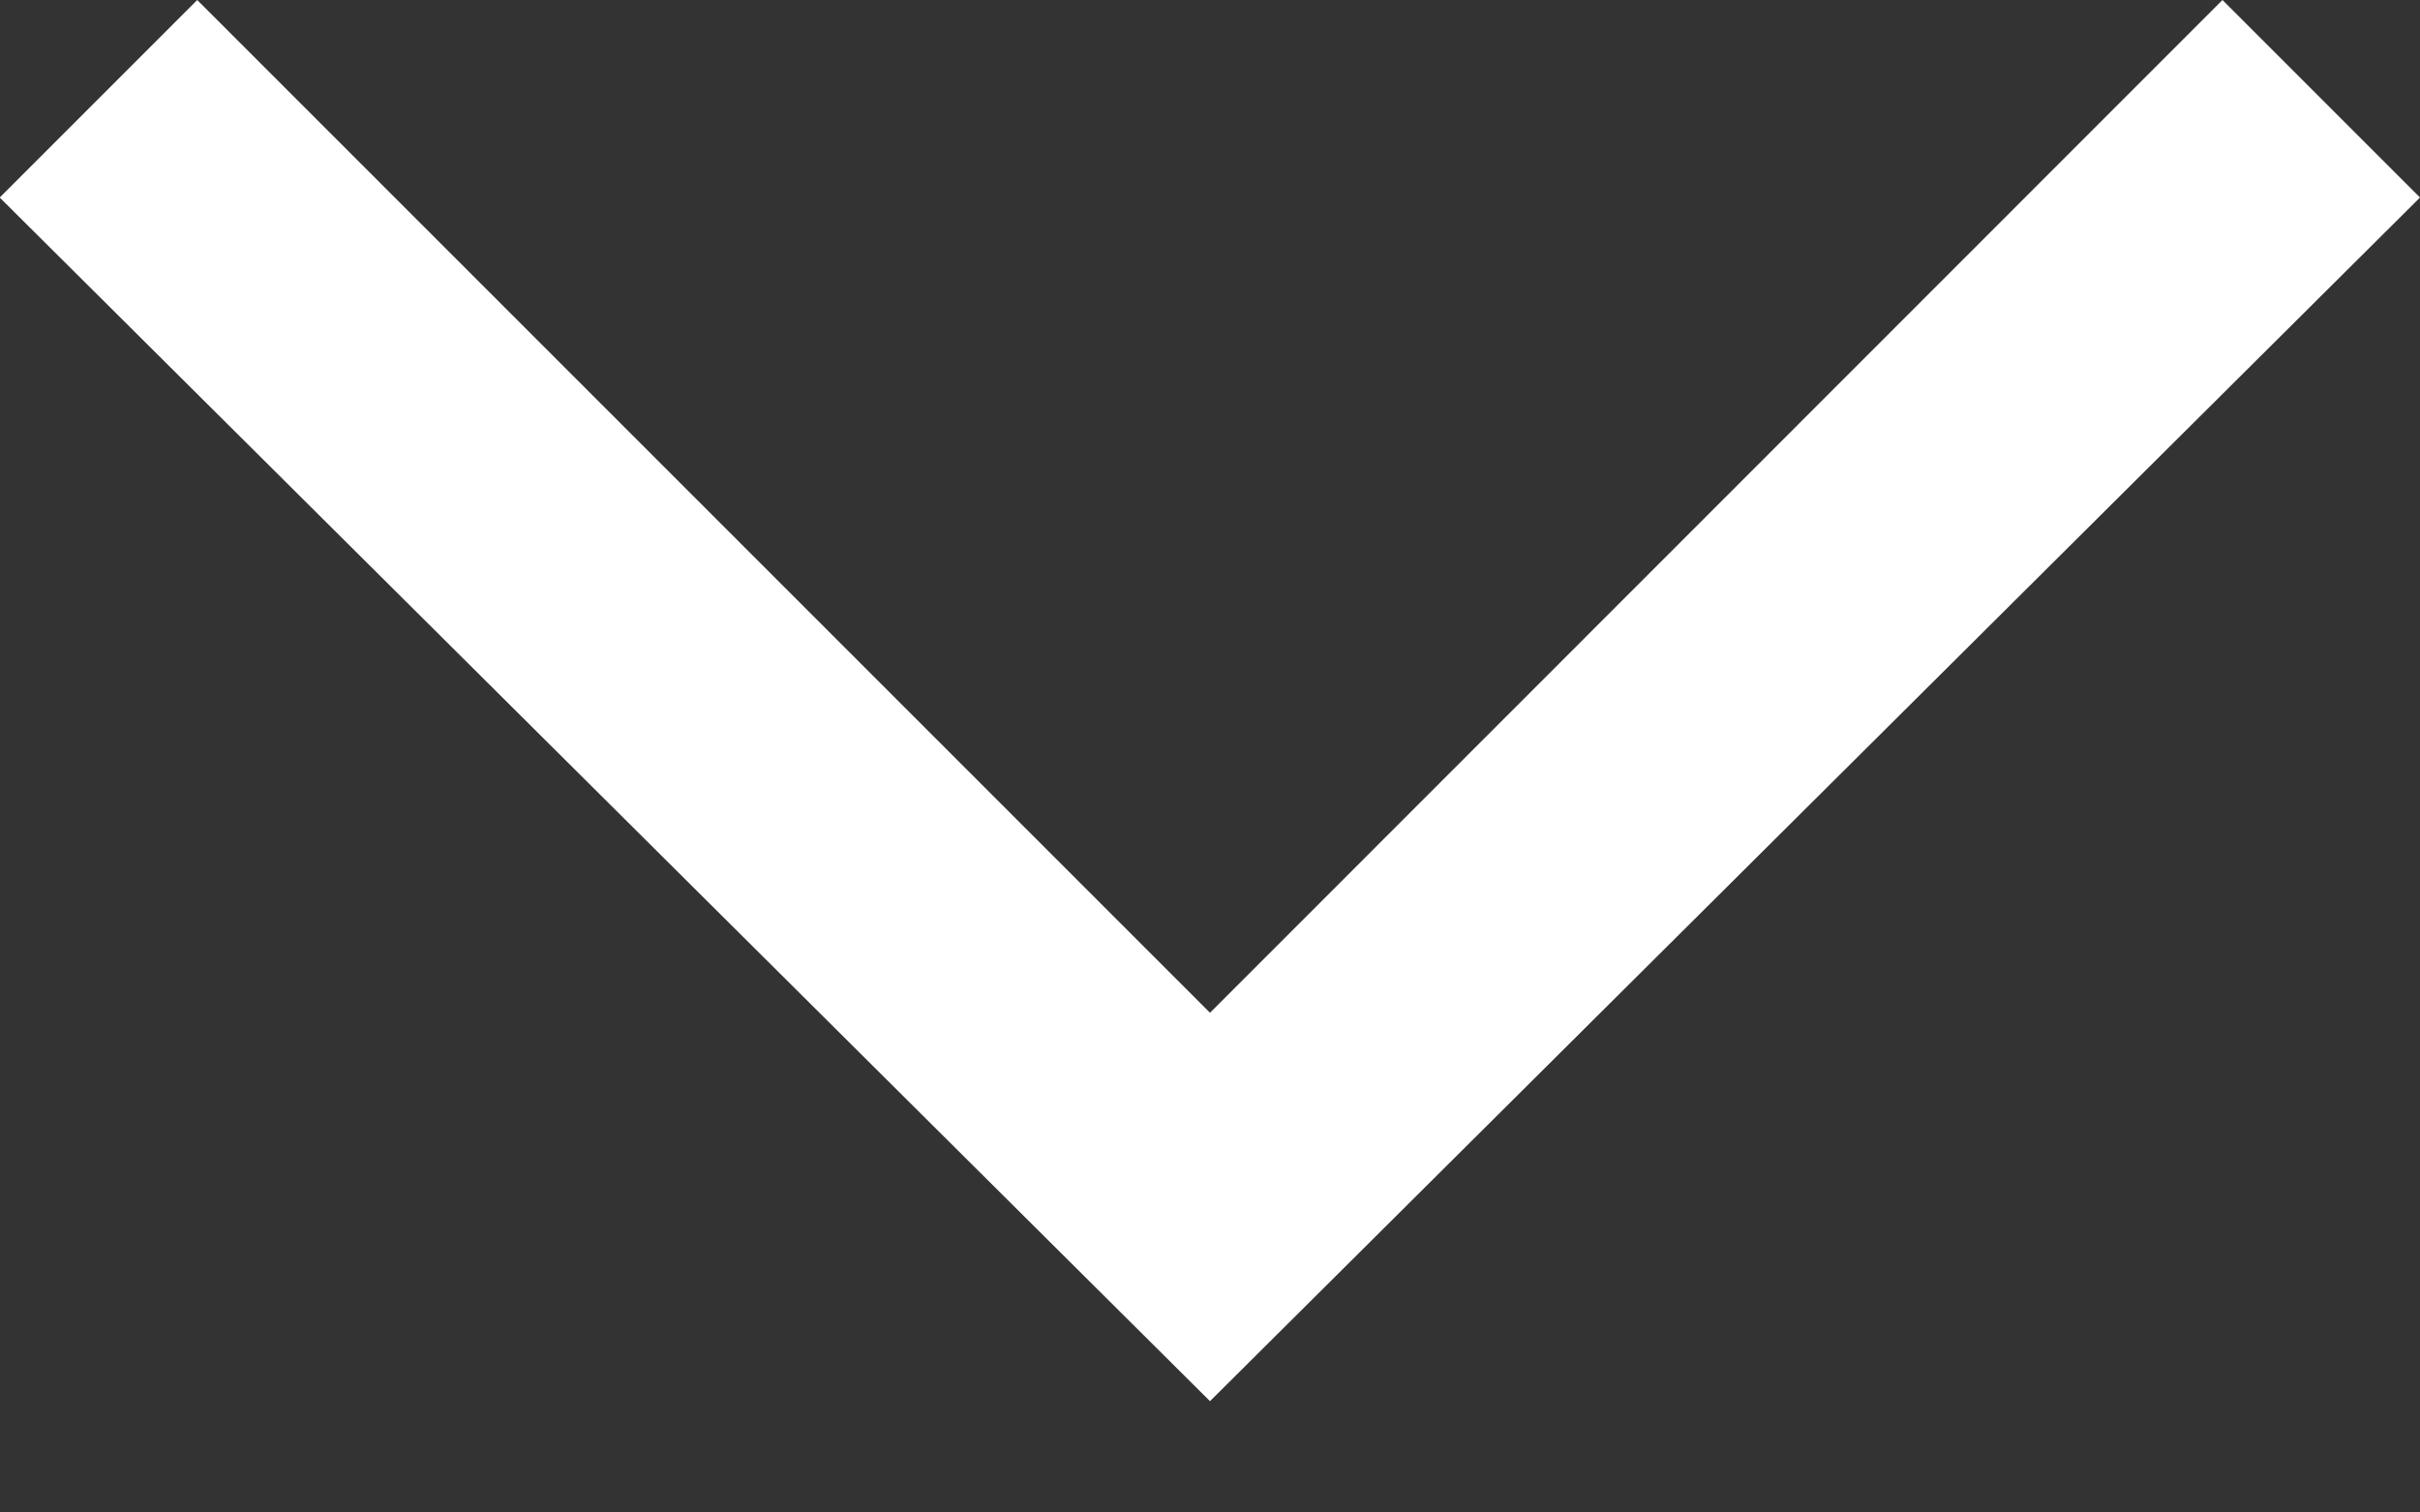<svg width="8" height="5" viewBox="0 0 8 5" fill="none" xmlns="http://www.w3.org/2000/svg">
<rect x="0" y="0" width="8" height="5" fill="#333333" stroke="none"/>
<path d="M8 0.653L7.347 0L4 3.348L0.652 0L-0.001 0.653L4 4.632L8 0.653Z" fill="white"/>
</svg>
